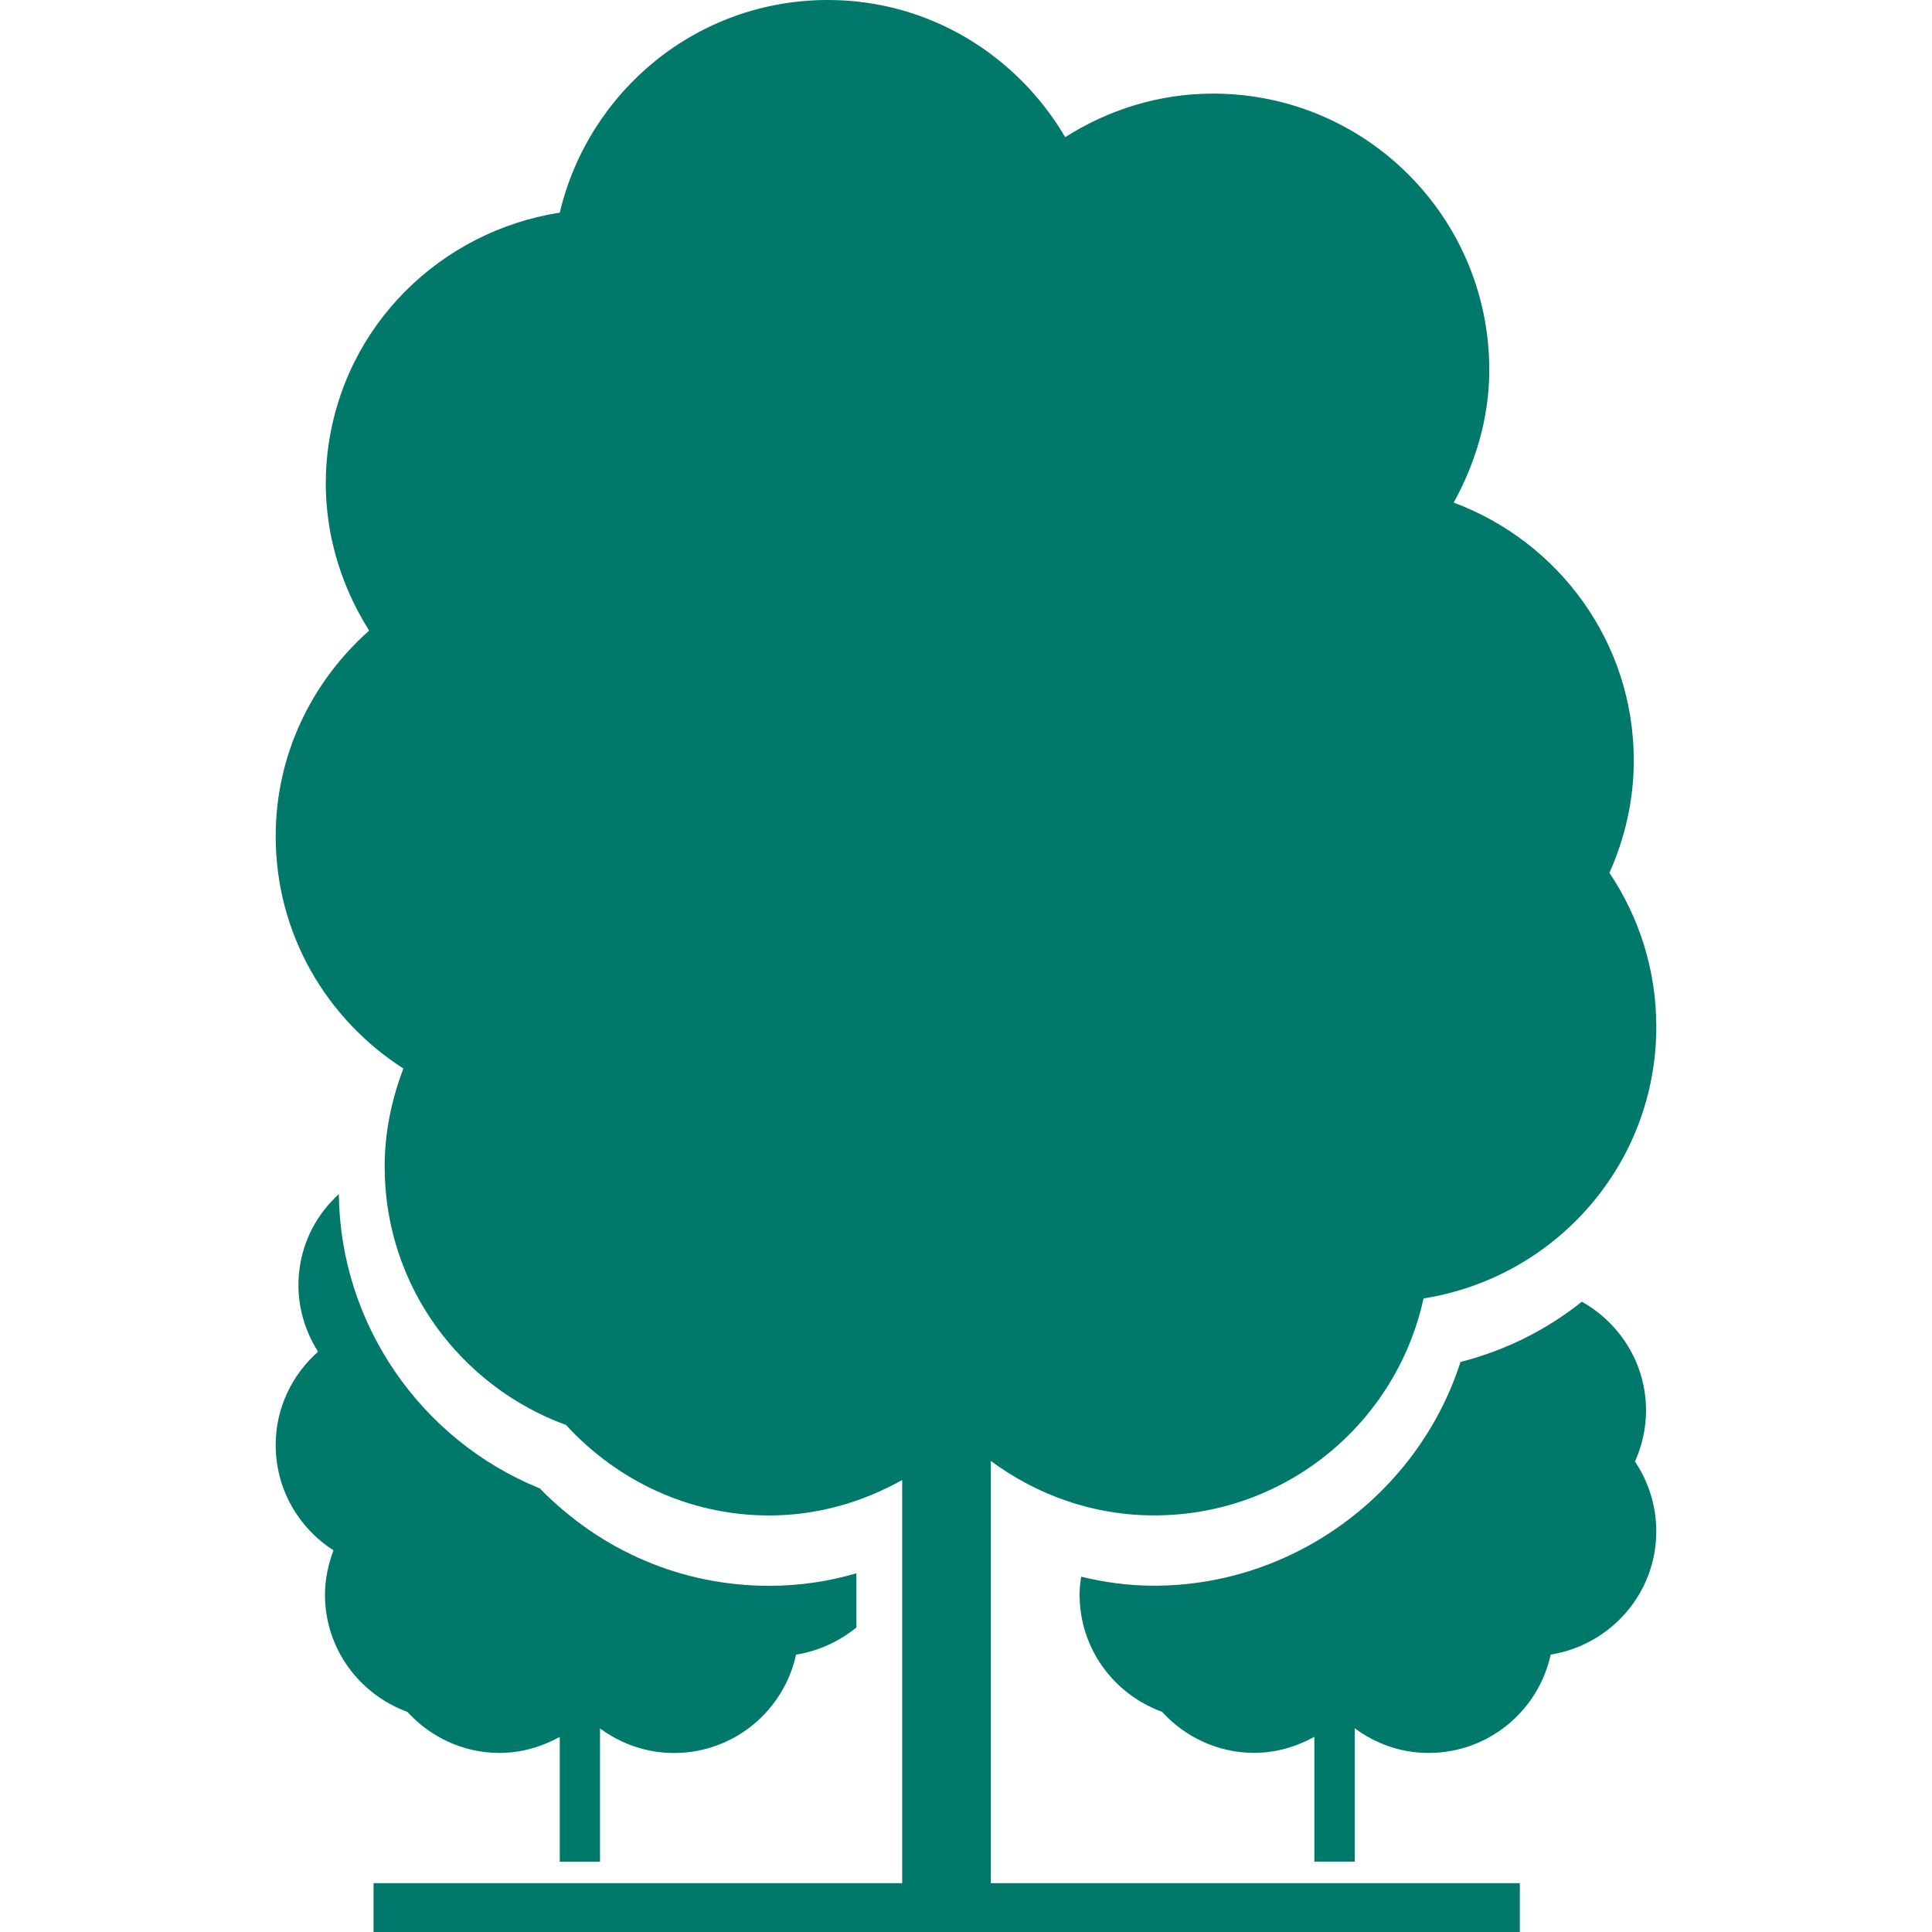 <?xml version="1.0" encoding="iso-8859-1"?>
<!-- Generator: Adobe Illustrator 16.0.0, SVG Export Plug-In . SVG Version: 6.00 Build 0)  -->
<!DOCTYPE svg PUBLIC "-//W3C//DTD SVG 1.1//EN" "http://www.w3.org/Graphics/SVG/1.1/DTD/svg11.dtd">
<svg xmlns="http://www.w3.org/2000/svg" xmlns:xlink="http://www.w3.org/1999/xlink" version="1.1" id="Capa_1" x="0px" y="0px" width="512px" height="512px" viewBox="0 0 90.353 90.353" style="enable-background:new 0 0 90.353 90.353;" xml:space="preserve">
<g>
	<g>
		<path d="M23.363,81.979c1.02,0,1.977-0.291,2.815-0.75v5.835h1.882v-6.231c0.97,0.711,2.157,1.149,3.458,1.149    c2.803,0,5.137-1.971,5.711-4.6c1.062-0.171,2.026-0.622,2.822-1.272v-2.533c-1.335,0.391-2.692,0.586-4.073,0.586    c-4.072,0-7.855-1.612-10.733-4.555c-5.601-2.272-9.339-7.728-9.399-13.765c-0.984,0.896-1.672,2.126-1.846,3.553    c-0.175,1.393,0.18,2.717,0.873,3.819c-1.21,1.074-1.98,2.624-1.98,4.359c0,2.077,1.08,3.888,2.702,4.928    c-0.241,0.65-0.397,1.342-0.397,2.074c0,2.532,1.61,4.661,3.852,5.482C20.126,81.232,21.65,81.979,23.363,81.979z" fill="#00796B"/>
		<path d="M76.98,65.966c0-2.19-1.215-4.086-3.002-5.089c-1.636,1.304-3.552,2.275-5.674,2.816    c-1.975,6.14-7.792,10.465-14.332,10.465c-1.156,0-2.3-0.15-3.408-0.421c-0.048,0.277-0.075,0.551-0.075,0.839    c0,2.529,1.608,4.661,3.854,5.479c1.074,1.174,2.601,1.92,4.312,1.92c1.02,0,1.979-0.291,2.813-0.749v5.835h1.889v-6.235    c0.965,0.715,2.149,1.153,3.449,1.153c2.813,0,5.141-1.972,5.715-4.6c2.793-0.448,4.938-2.848,4.938-5.767    c0-1.208-0.373-2.327-0.995-3.261C76.785,67.622,76.98,66.821,76.98,65.966z" fill="#00796B"/>
		<path d="M46.342,68.327c2.142,1.581,4.764,2.543,7.631,2.543c6.188,0,11.335-4.343,12.601-10.147    c6.163-0.975,10.886-6.27,10.886-12.709c0-2.663-0.811-5.134-2.193-7.195c0.719-1.605,1.14-3.38,1.14-5.253    c0-5.544-3.518-10.232-8.422-12.061c1.02-1.852,1.663-3.955,1.663-6.215c0-7.13-5.78-12.912-12.915-12.912    c-2.553,0-4.914,0.764-6.916,2.036C47.571,2.596,43.469,0,38.717,0c-6.112,0-11.19,4.25-12.539,9.945    c-5.558,0.865-10.118,5.26-10.847,11.115c-0.378,3.077,0.4,5.996,1.932,8.432c-2.661,2.365-4.37,5.775-4.37,9.615    c0,4.577,2.387,8.564,5.972,10.864c-0.544,1.434-0.876,2.964-0.876,4.586c0,5.571,3.542,10.276,8.484,12.087    c2.368,2.58,5.729,4.229,9.506,4.229c2.264,0,4.367-0.63,6.213-1.656v18.853H17.47v2.283h53.607v-2.283H46.338V68.327H46.342z" fill="#00796B"/>
	</g>
</g>
<g>
</g>
<g>
</g>
<g>
</g>
<g>
</g>
<g>
</g>
<g>
</g>
<g>
</g>
<g>
</g>
<g>
</g>
<g>
</g>
<g>
</g>
<g>
</g>
<g>
</g>
<g>
</g>
<g>
</g>
</svg>
